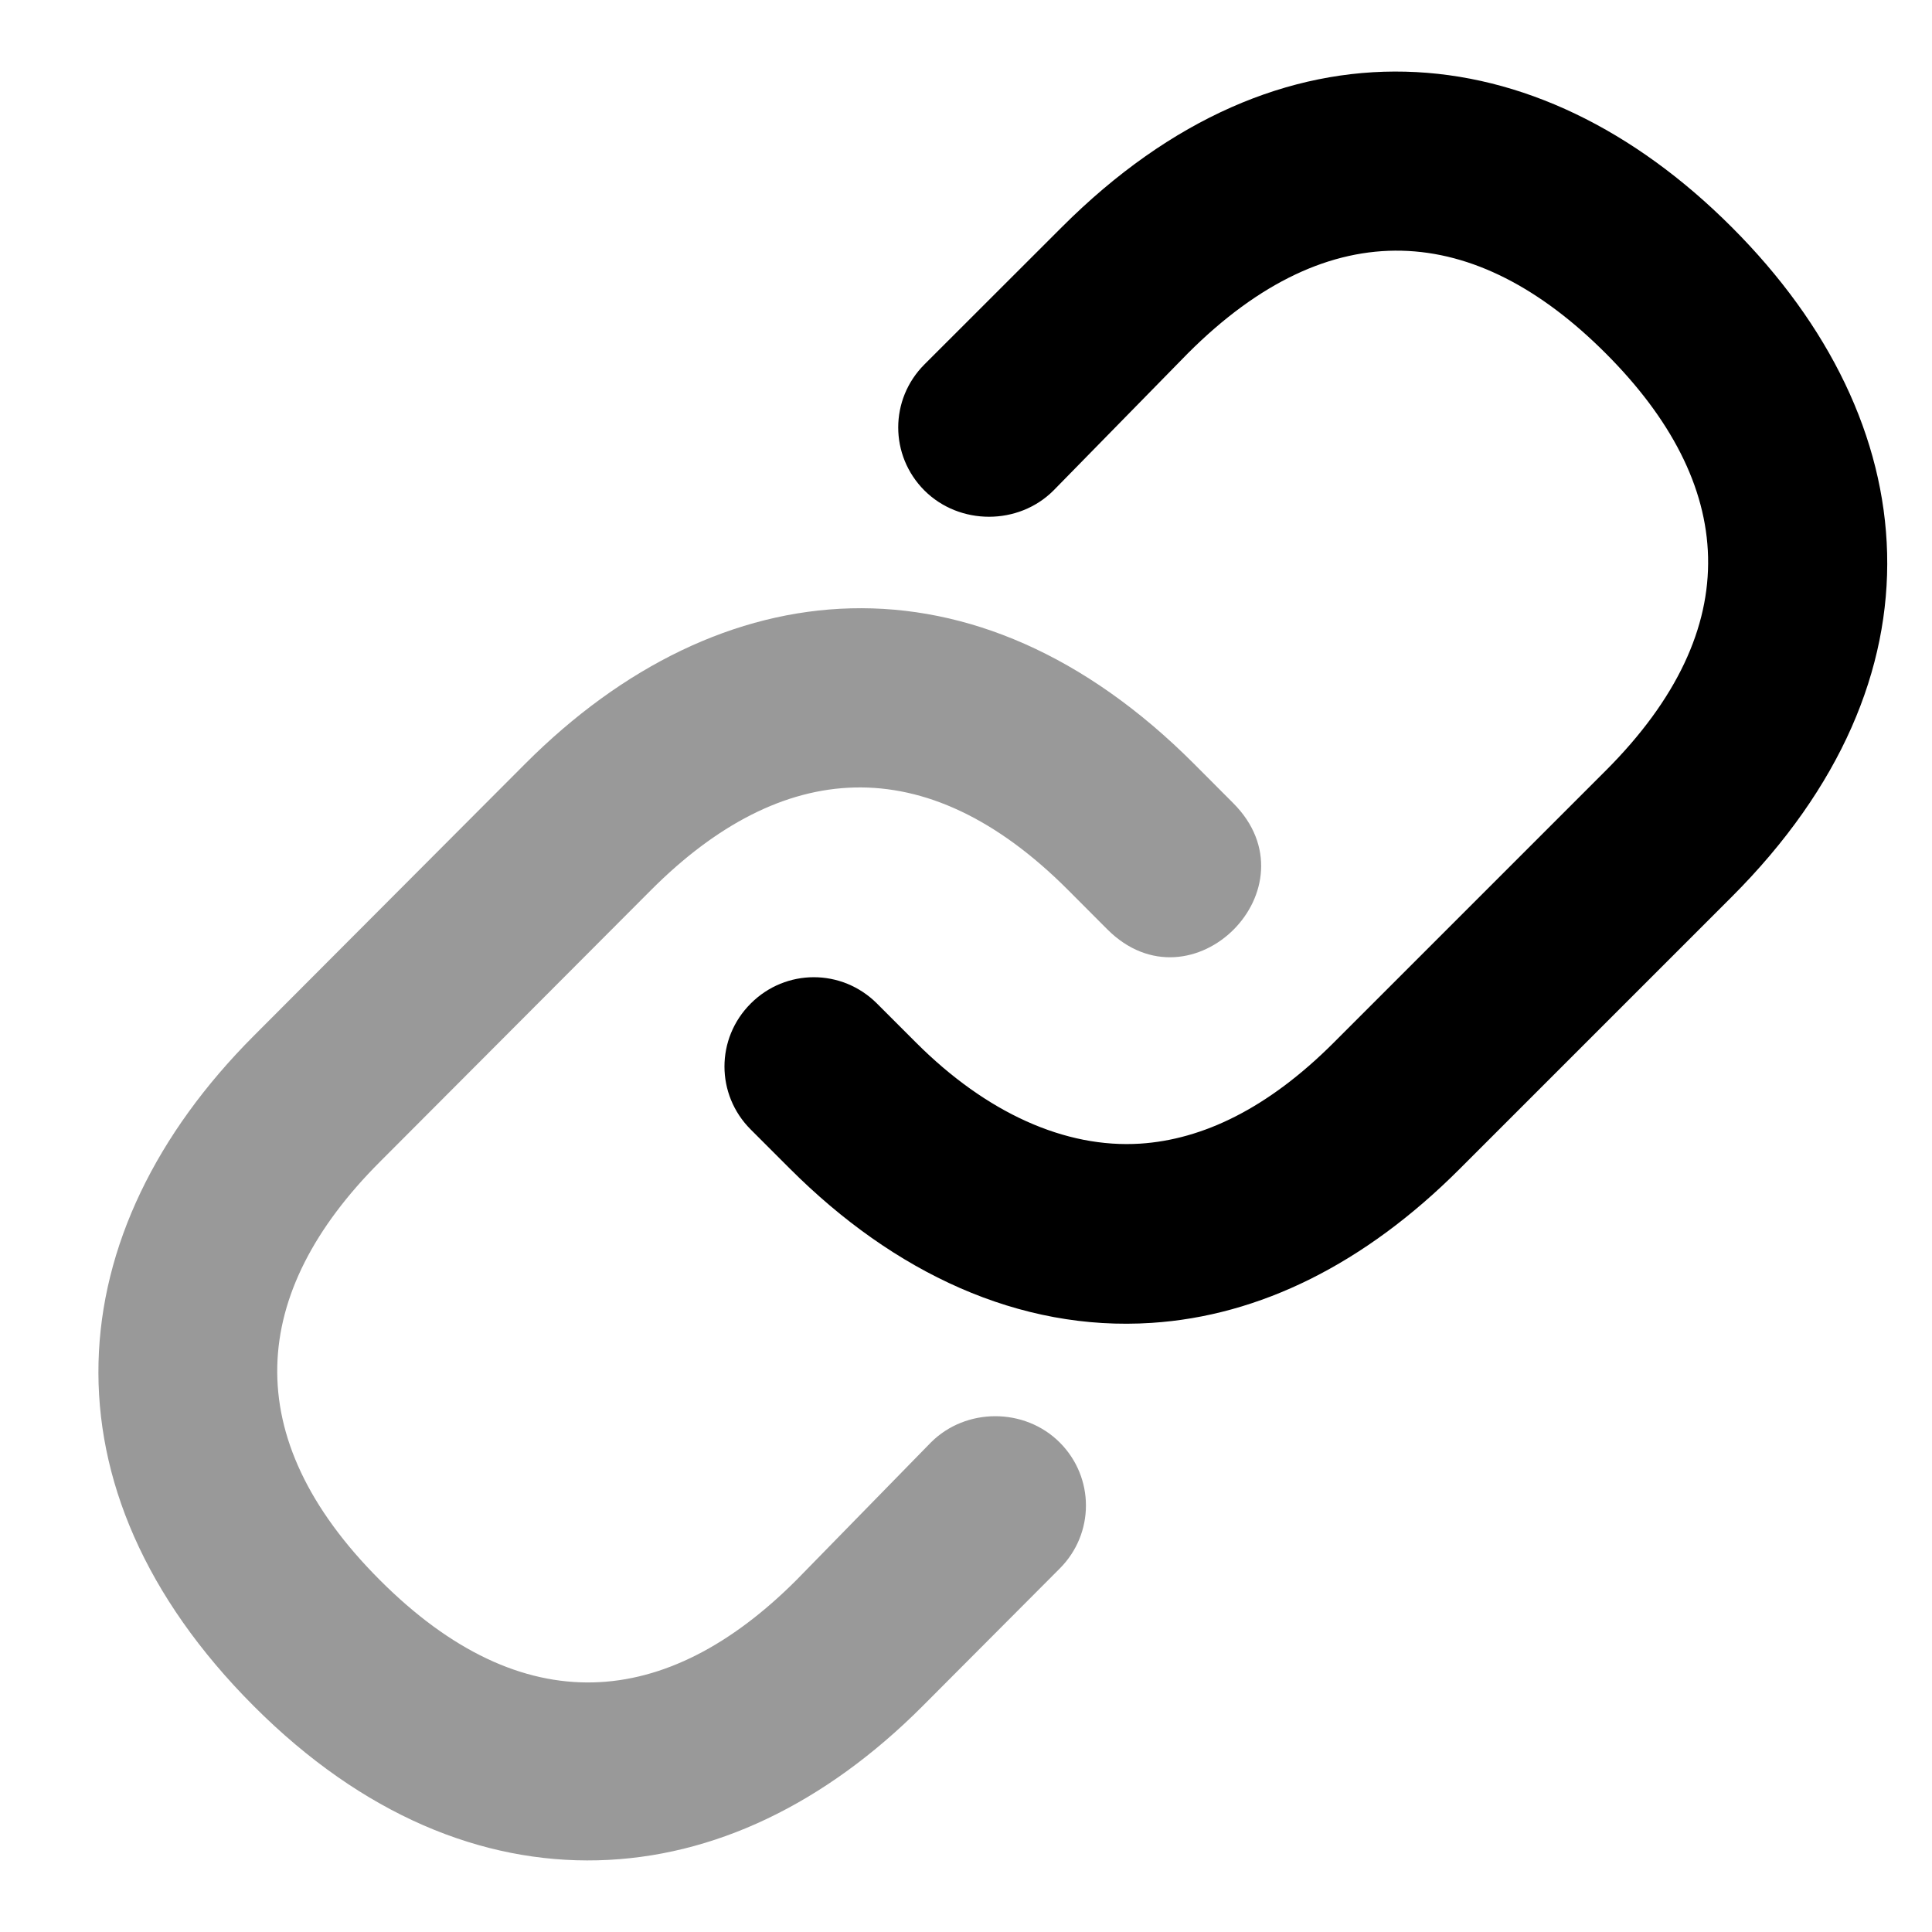 <svg width="18" height="18" viewBox="0 0 18 18" fill="none" xmlns="http://www.w3.org/2000/svg">
<path d="M5.57 17.332C6.647 17.305 7.686 16.807 8.596 15.895L9.873 14.614C10.199 14.288 10.199 13.765 9.873 13.439C9.547 13.113 8.999 13.113 8.673 13.439L7.422 14.719C6.211 15.932 4.869 16.054 3.537 14.719C2.205 13.385 2.326 12.04 3.537 10.827L6.066 8.292C7.277 7.079 8.62 6.958 9.951 8.292L10.316 8.658C11.103 9.446 12.277 8.27 11.489 7.482L11.124 7.116C9.089 5.077 6.713 5.293 4.893 7.116L2.364 9.651C0.544 11.474 0.328 13.855 2.364 15.895C3.382 16.915 4.495 17.359 5.57 17.332Z" fill="black" fill-opacity="0.4"/>
<path d="M10.729 12.325C11.734 12.26 12.713 11.778 13.601 10.889L16.134 8.356C18.173 6.317 17.956 3.938 16.134 2.116C14.312 0.293 11.932 0.077 9.893 2.116L8.613 3.395C8.287 3.721 8.287 4.244 8.613 4.57C8.94 4.896 9.489 4.896 9.815 4.57L11.068 3.291C12.402 1.957 13.746 2.078 14.959 3.291C16.171 4.503 16.293 5.847 14.959 7.181L12.426 9.714C11.811 10.329 11.204 10.617 10.624 10.655C9.924 10.7 9.189 10.368 8.535 9.714L8.17 9.349C7.843 9.023 7.321 9.023 6.995 9.349C6.668 9.675 6.668 10.198 6.995 10.524L7.36 10.889C8.329 11.858 9.495 12.406 10.729 12.325Z" fill="black"/>
</svg>
